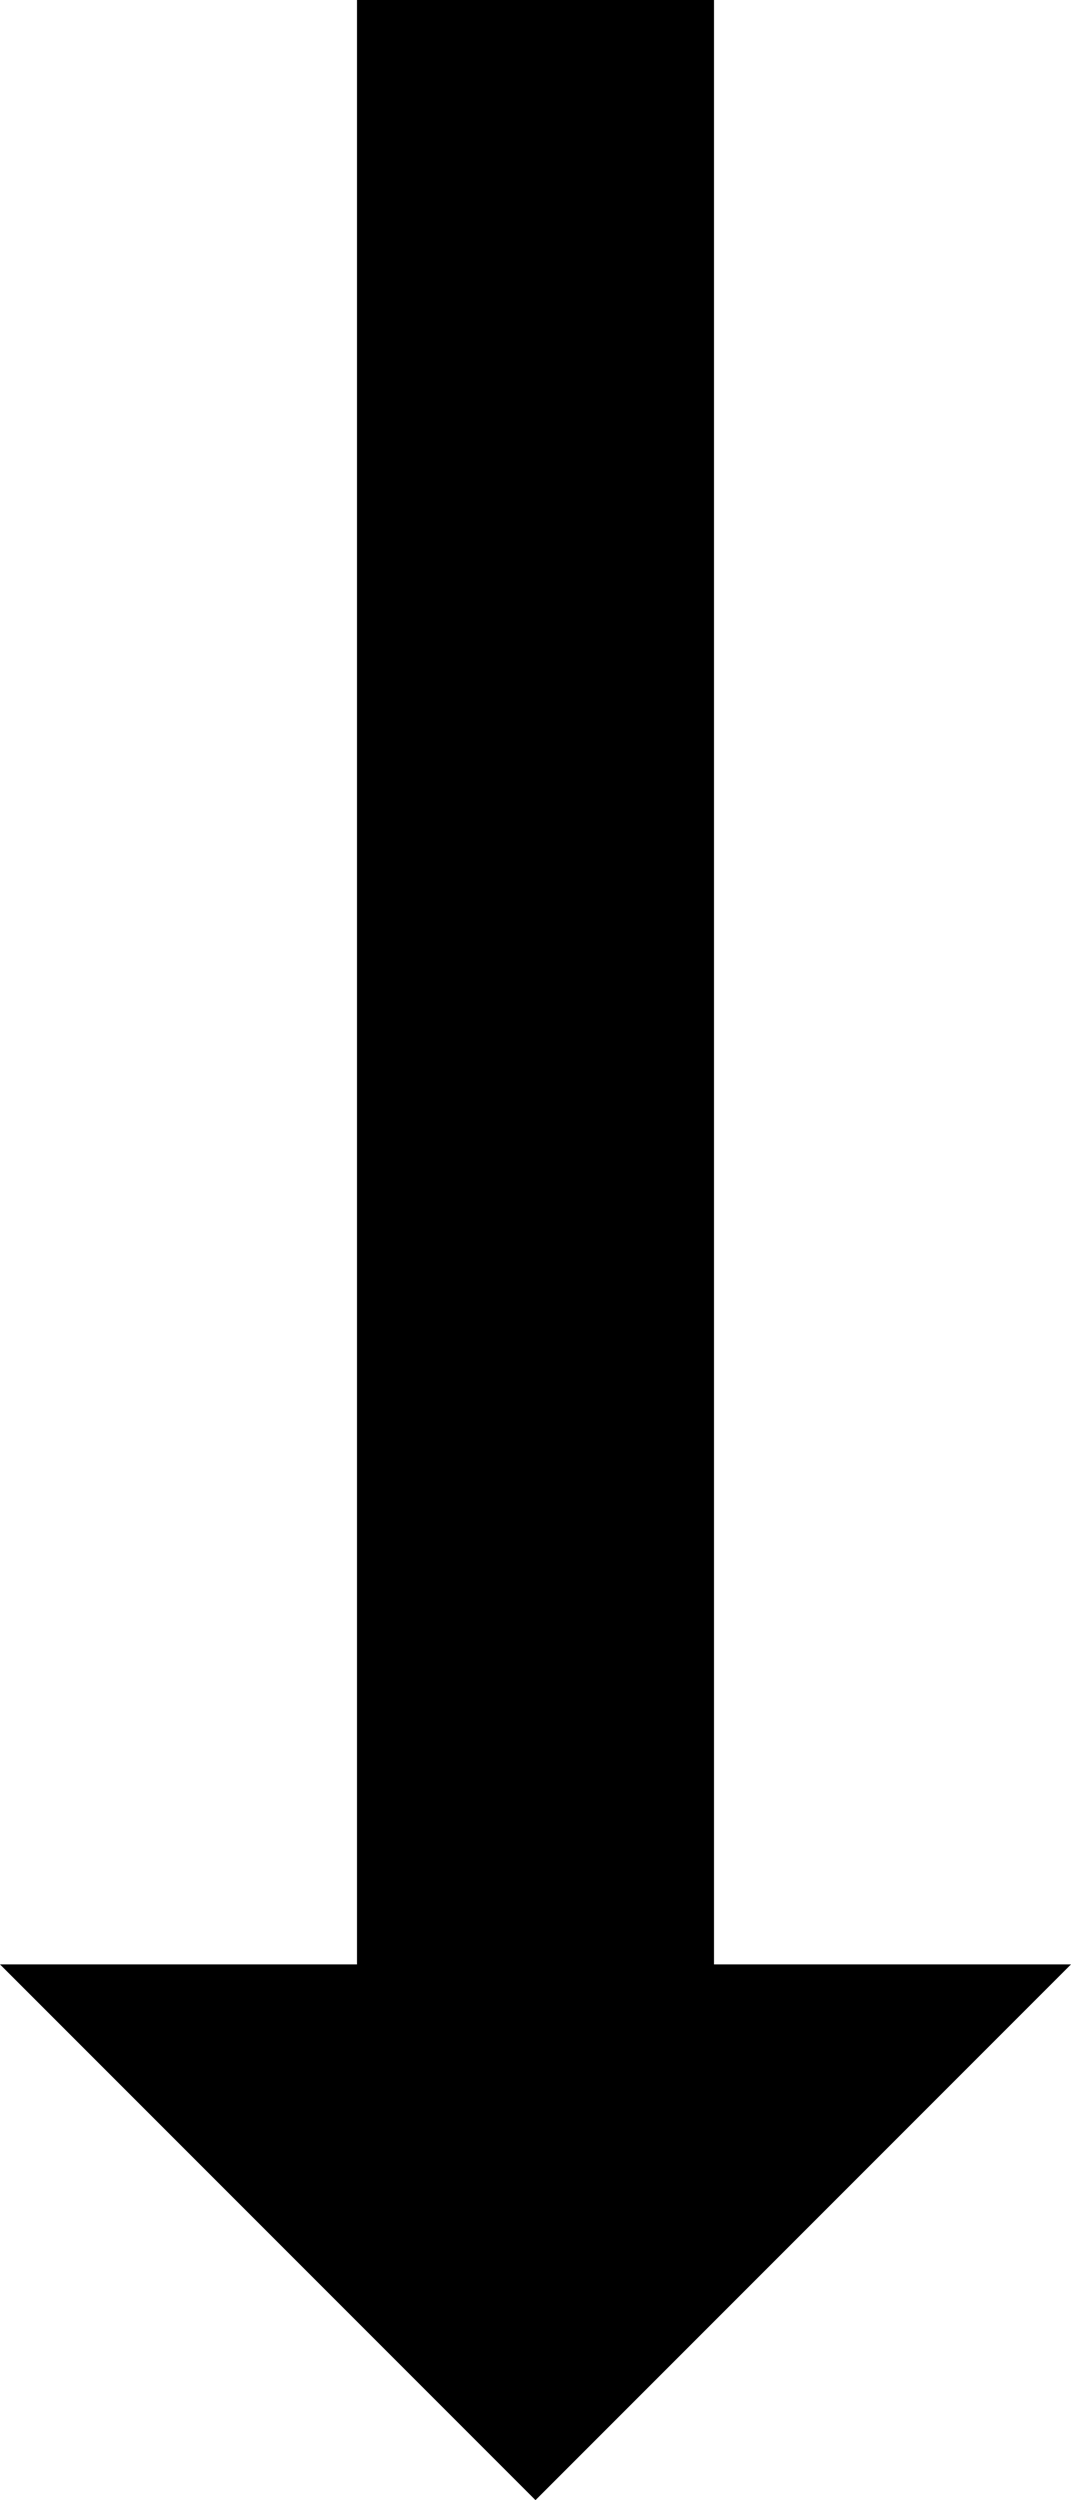 <svg version="1.1" xmlns="http://www.w3.org/2000/svg" xmlns:xlink="http://www.w3.org/1999/xlink" x="0px" y="0px" viewBox="0 0 6 14" style="enable-background:new 0 0 6 14;" xml:space="preserve">
  <path d="M2,0l2,0l0,11h2l-3,3l-3-3h2L2,0z"/>
</svg>